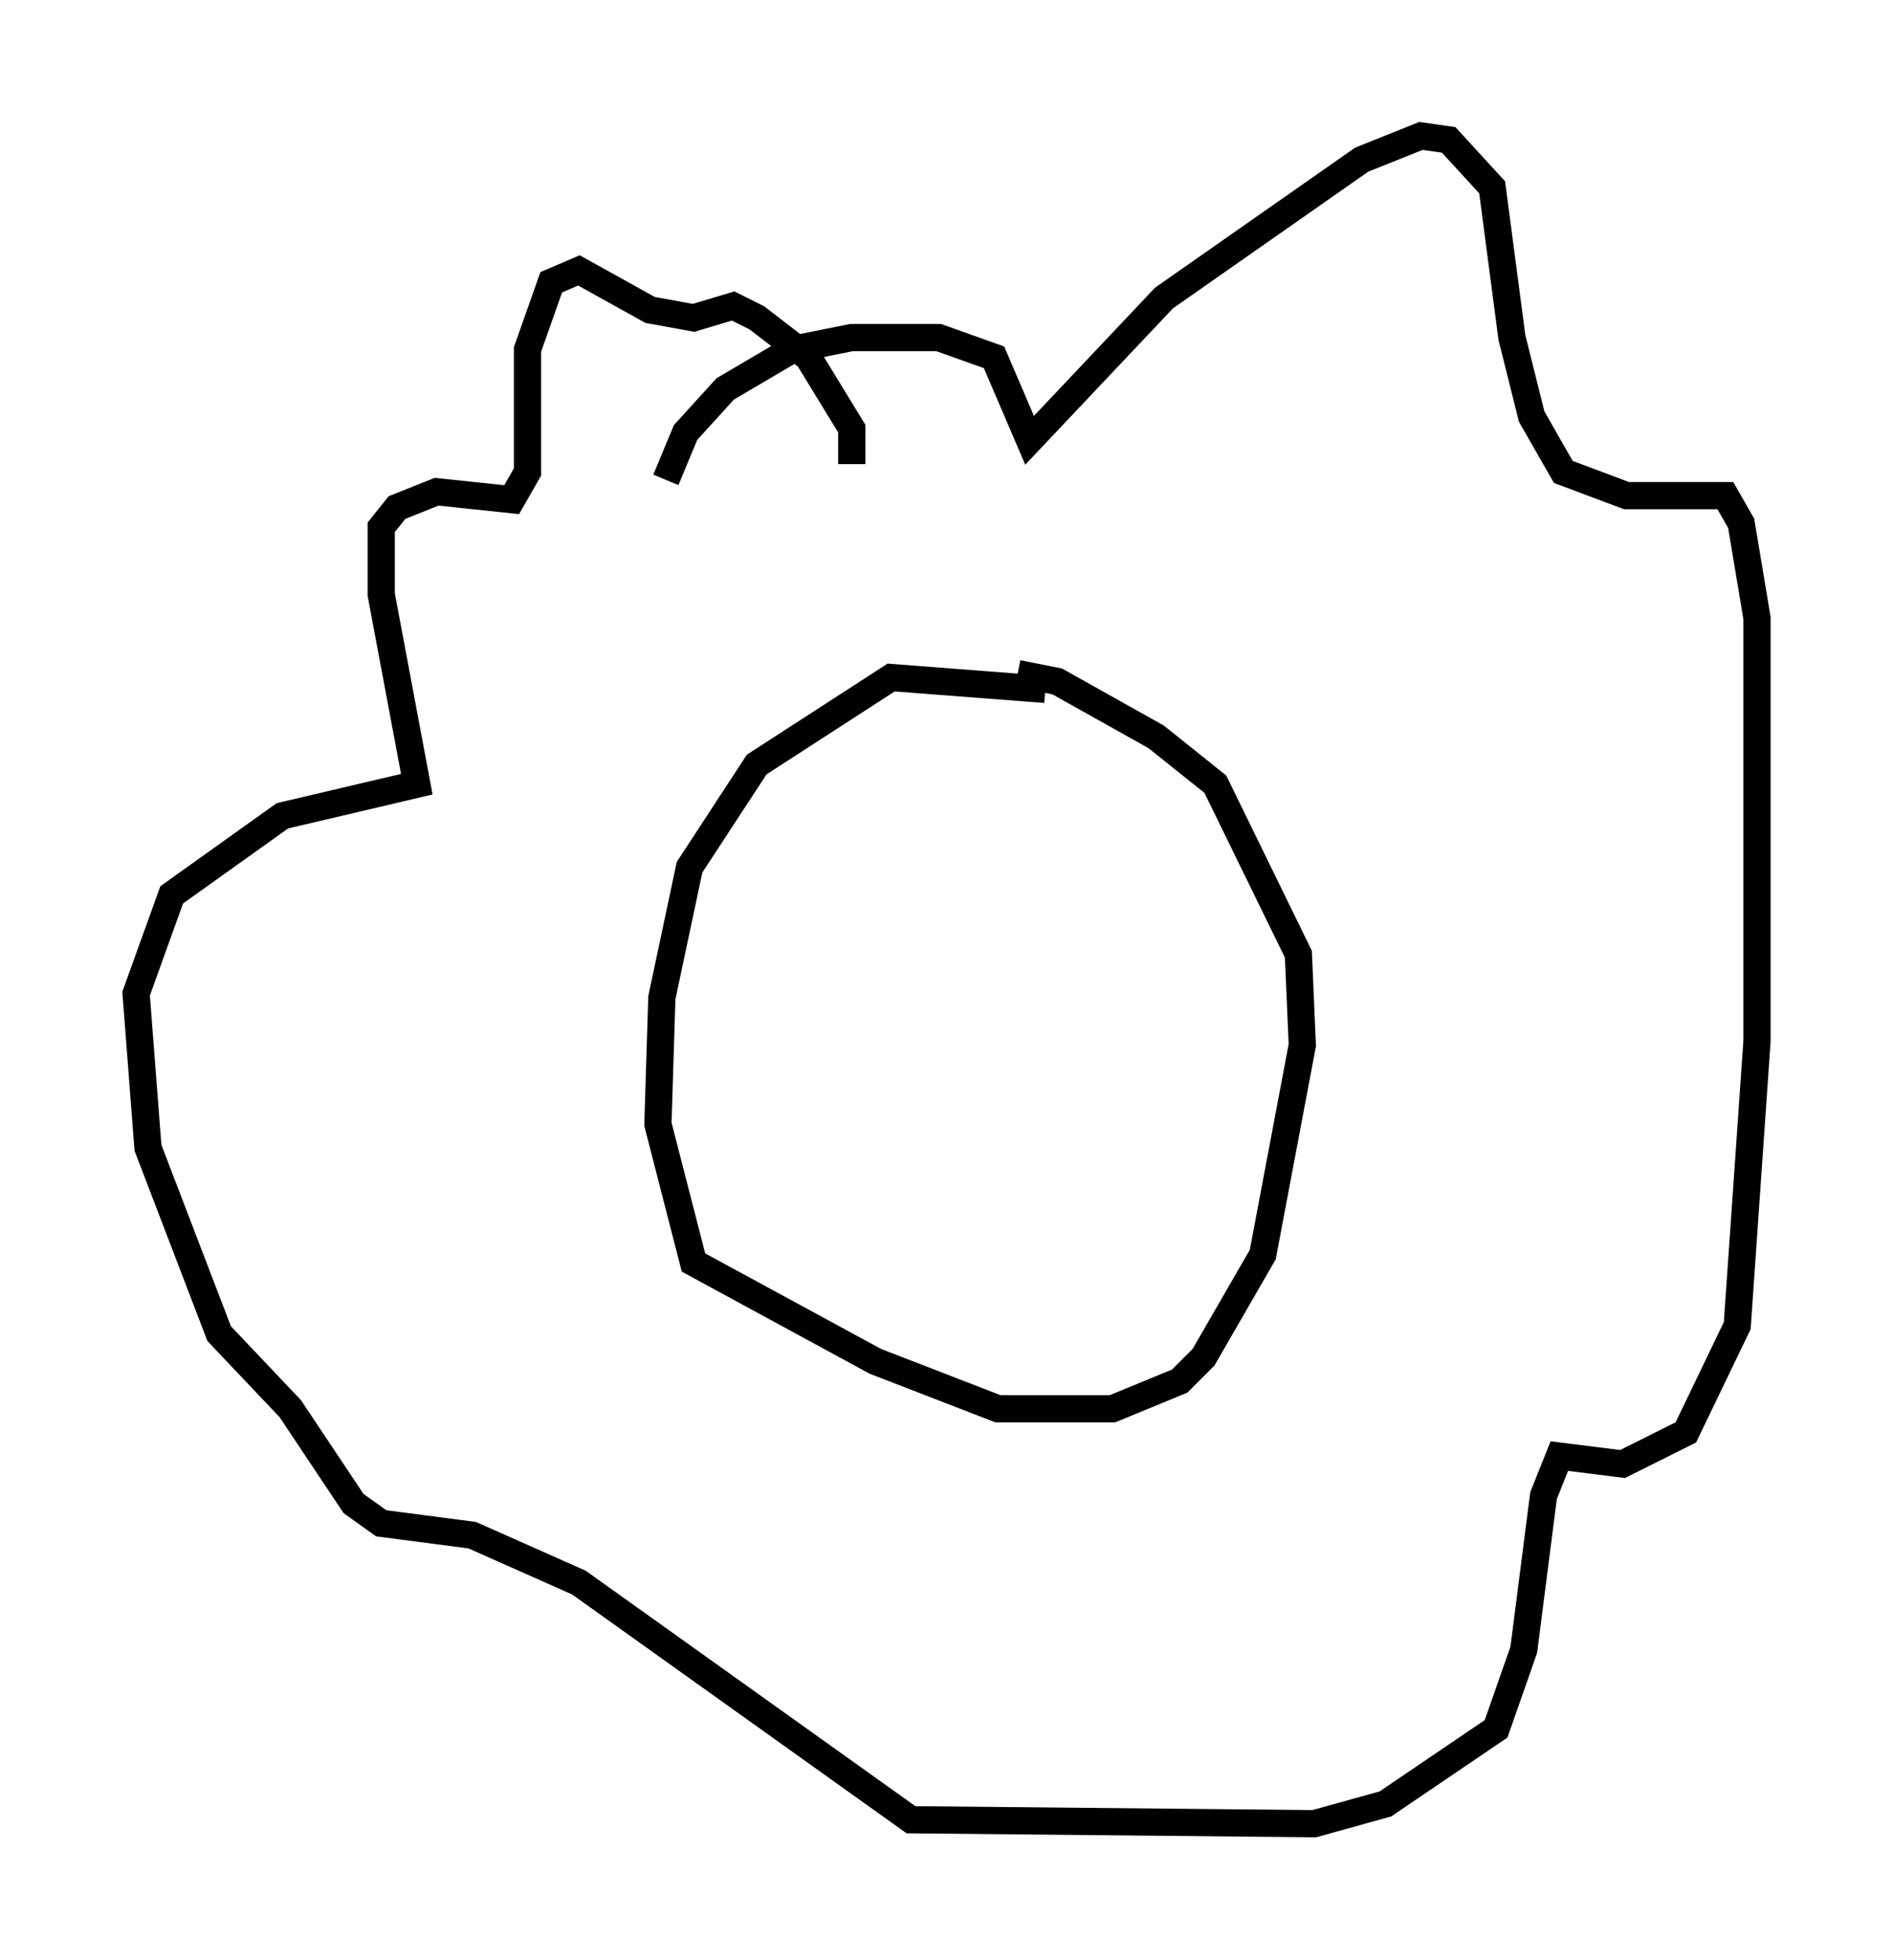 <?xml version="1.0" encoding="utf-8" ?>
<svg baseProfile="full" height="72.022" version="1.1" width="69.553" xmlns="http://www.w3.org/2000/svg" xmlns:ev="http://www.w3.org/2001/xml-events" xmlns:xlink="http://www.w3.org/1999/xlink"><defs /><rect fill="white" height="72.022" width="69.553" x="0" y="0" /><path d="M45.38, 27.659 m-6.972, -2.324 l-5.665, -0.436 -4.939, 3.196 l-2.469, 3.777 -1.017, 4.793 l-0.145, 4.648 1.307, 5.084 l6.682, 3.631 4.503, 1.743 l4.212, 0.0 2.469, -1.017 l0.872, -0.872 2.179, -3.777 l1.453, -7.698 -0.145, -3.341 l-3.05, -6.246 -2.179, -1.743 l-3.631, -2.034 -1.453, -0.291 m-12.927, -7.117 l0.726, -1.743 1.453, -1.598 l2.469, -1.453 2.179, -0.436 l3.196, 0.0 2.034, 0.726 l1.307, 3.05 4.939, -5.229 l7.263, -5.084 2.179, -0.872 l1.017, 0.145 1.598, 1.743 l0.726, 5.52 0.726, 2.905 l1.162, 2.034 2.324, 0.872 l3.631, 0.0 0.581, 1.017 l0.581, 3.486 0.0, 15.542 l-0.726, 10.458 -1.888, 3.922 l-2.324, 1.162 -2.324, -0.291 l-0.581, 1.453 -0.726, 5.665 l-1.017, 2.905 -4.067, 2.76 l-2.615, 0.726 -14.816, -0.145 l-12.201, -8.715 -3.922, -1.743 l-3.341, -0.436 -1.017, -0.726 l-2.324, -3.486 -2.615, -2.76 l-2.615, -6.827 -0.436, -5.665 l1.307, -3.631 4.067, -2.905 l4.939, -1.162 -1.307, -6.972 l0.0, -2.469 0.581, -0.726 l1.453, -0.581 2.76, 0.291 l0.581, -1.017 0.0, -4.503 l0.872, -2.469 1.017, -0.436 l2.615, 1.453 1.598, 0.291 l1.453, -0.436 0.872, 0.436 l1.888, 1.453 1.598, 2.615 l0.0, 1.307 m1.307, 14.38 l0.0, 0.0 m-0.726, 0.291 l0.0, 0.0 " fill="none" stroke="black" stroke-width="1" /></svg>